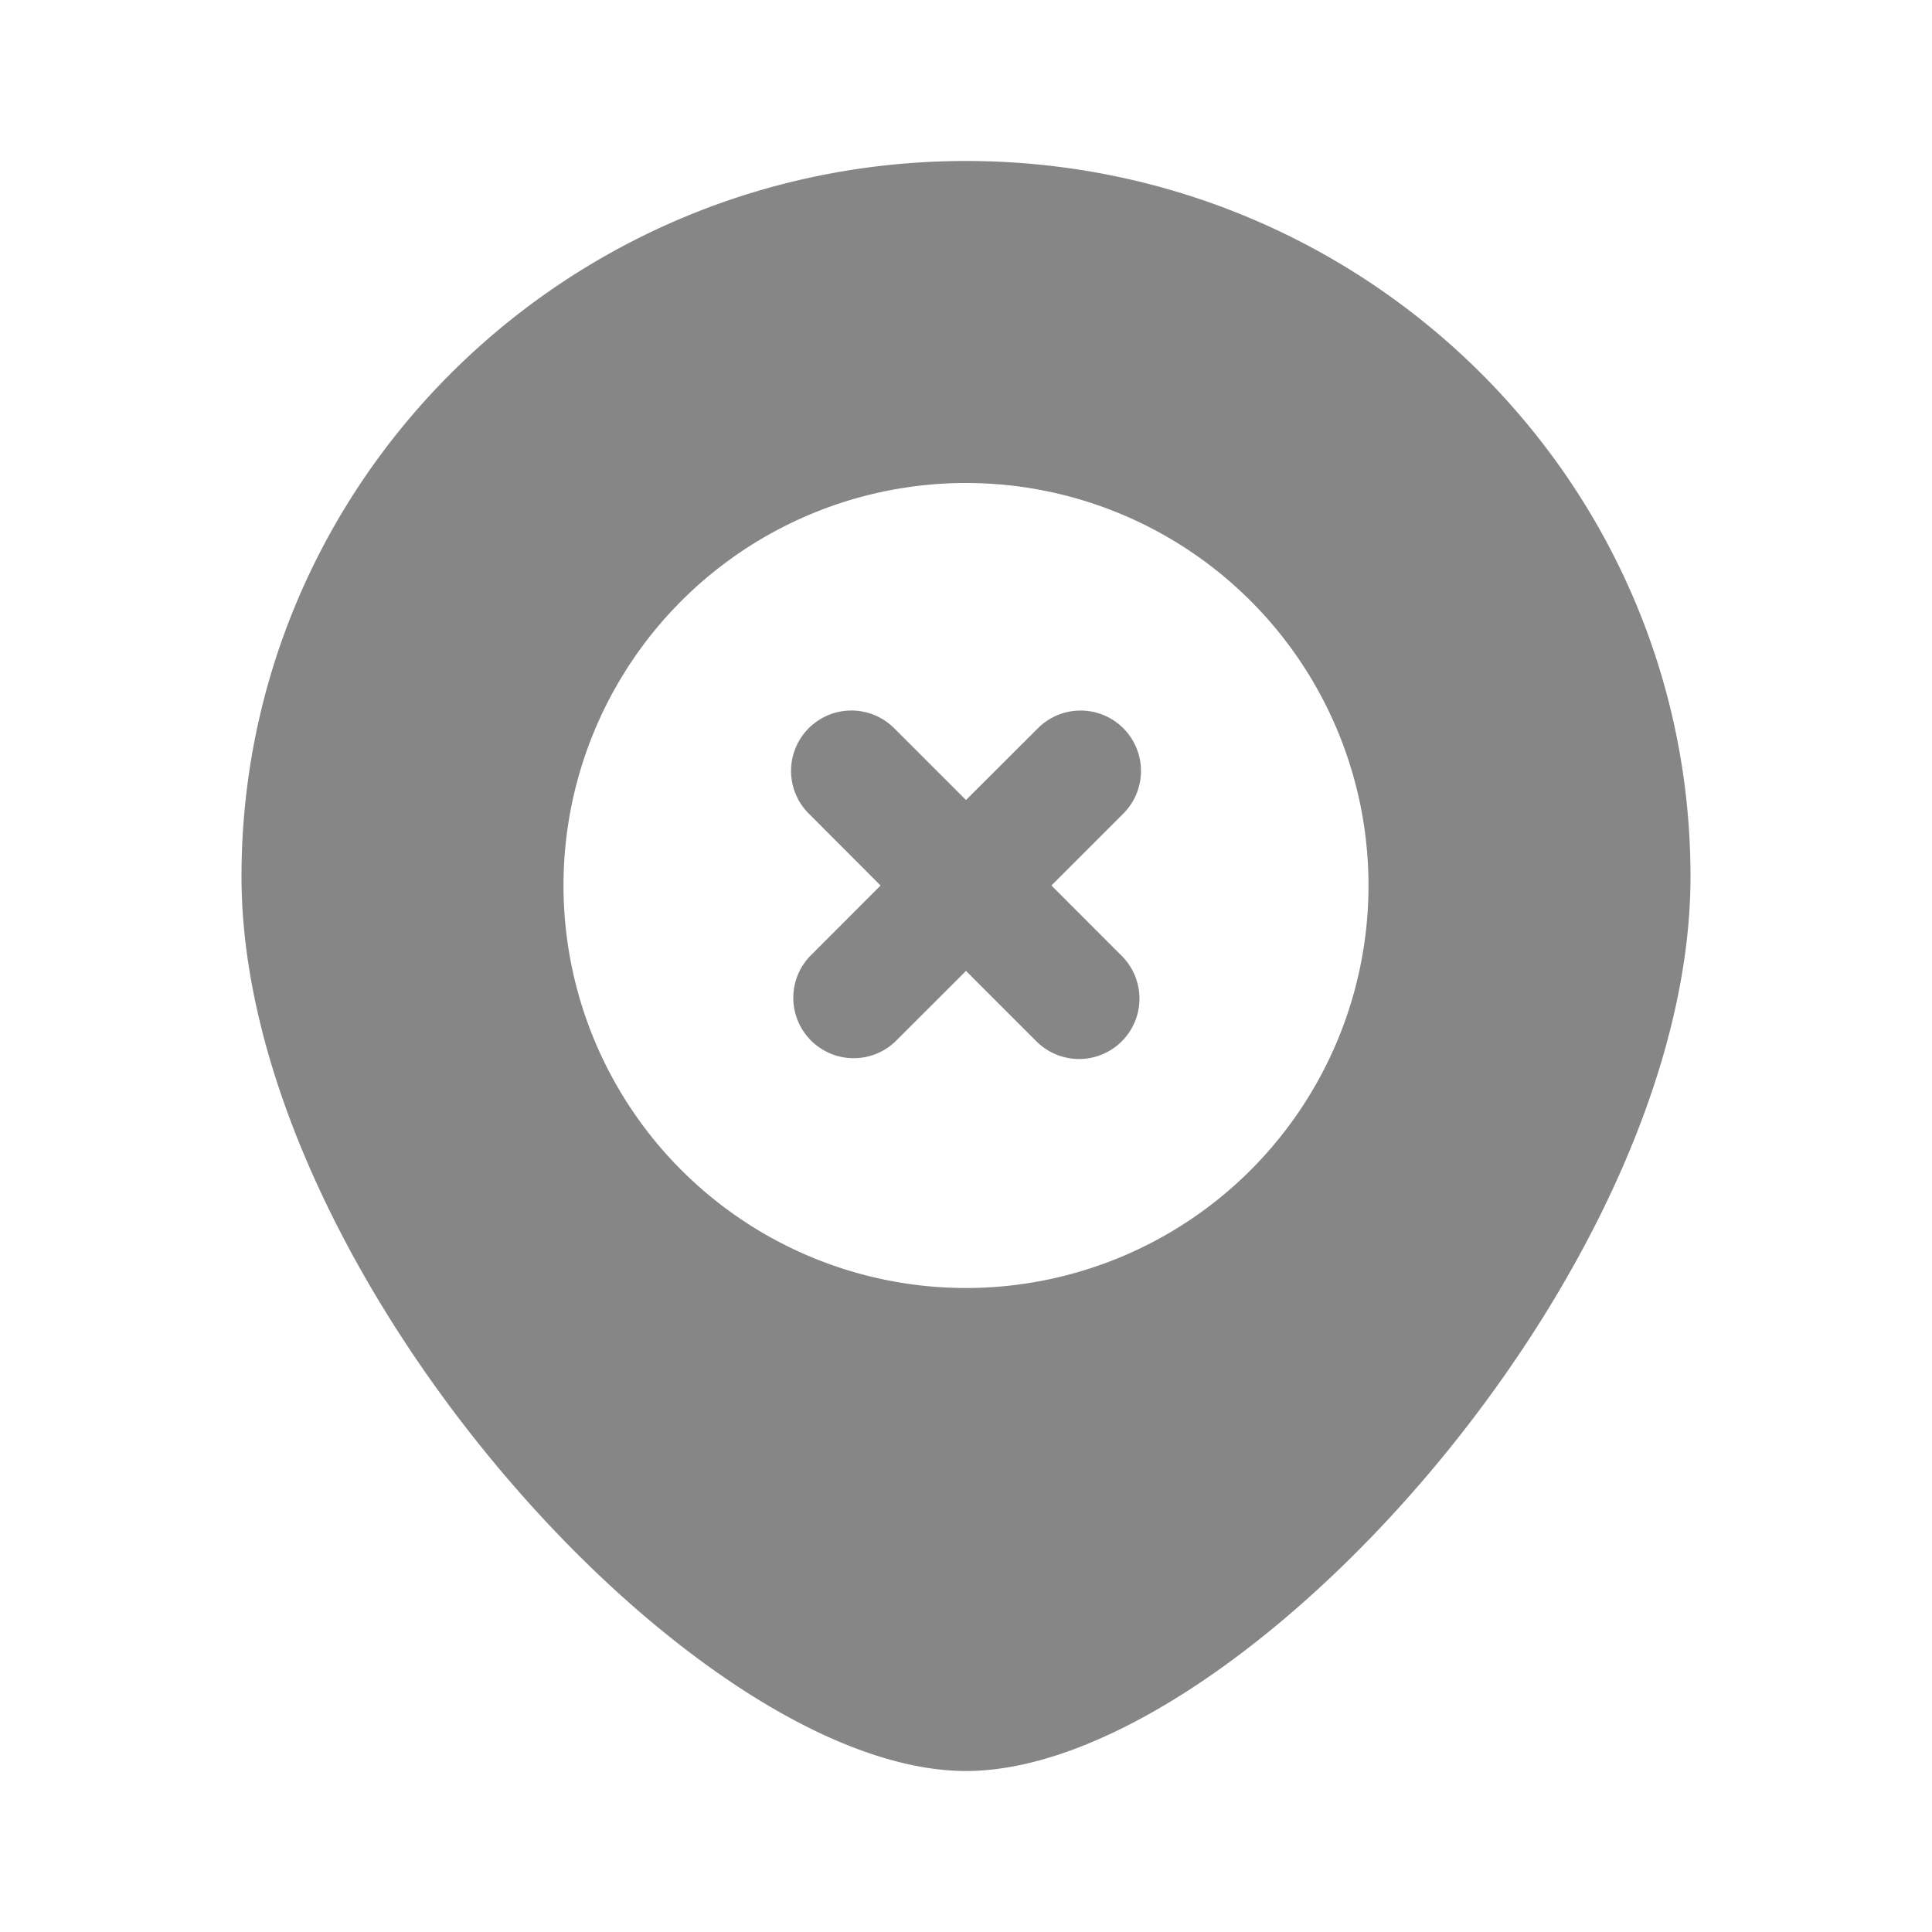 <svg width="24" height="24" fill="none" xmlns="http://www.w3.org/2000/svg">
    <path d="M11.116 9.055a.75.75 0 1 0-1.06 1.061l.883.884-.883.884a.75.75 0 0 0 1.06 1.06l.884-.883.884.884a.75.75 0 0 0 1.06-1.061L13.061 11l.884-.884a.75.75 0 1 0-1.061-1.06L12 9.938l-.884-.884Z" fill="#868686"/>
    <path fill-rule="evenodd" clip-rule="evenodd" d="M21 10.889C21 15.799 15.375 22 12 22s-9-6.202-9-11.111C3 5.979 7.03 2 12 2s9 3.98 9 8.889ZM17 11a5 5 0 1 1-10 0 5 5 0 0 1 10 0Z" fill="#868686"/>
</svg>
